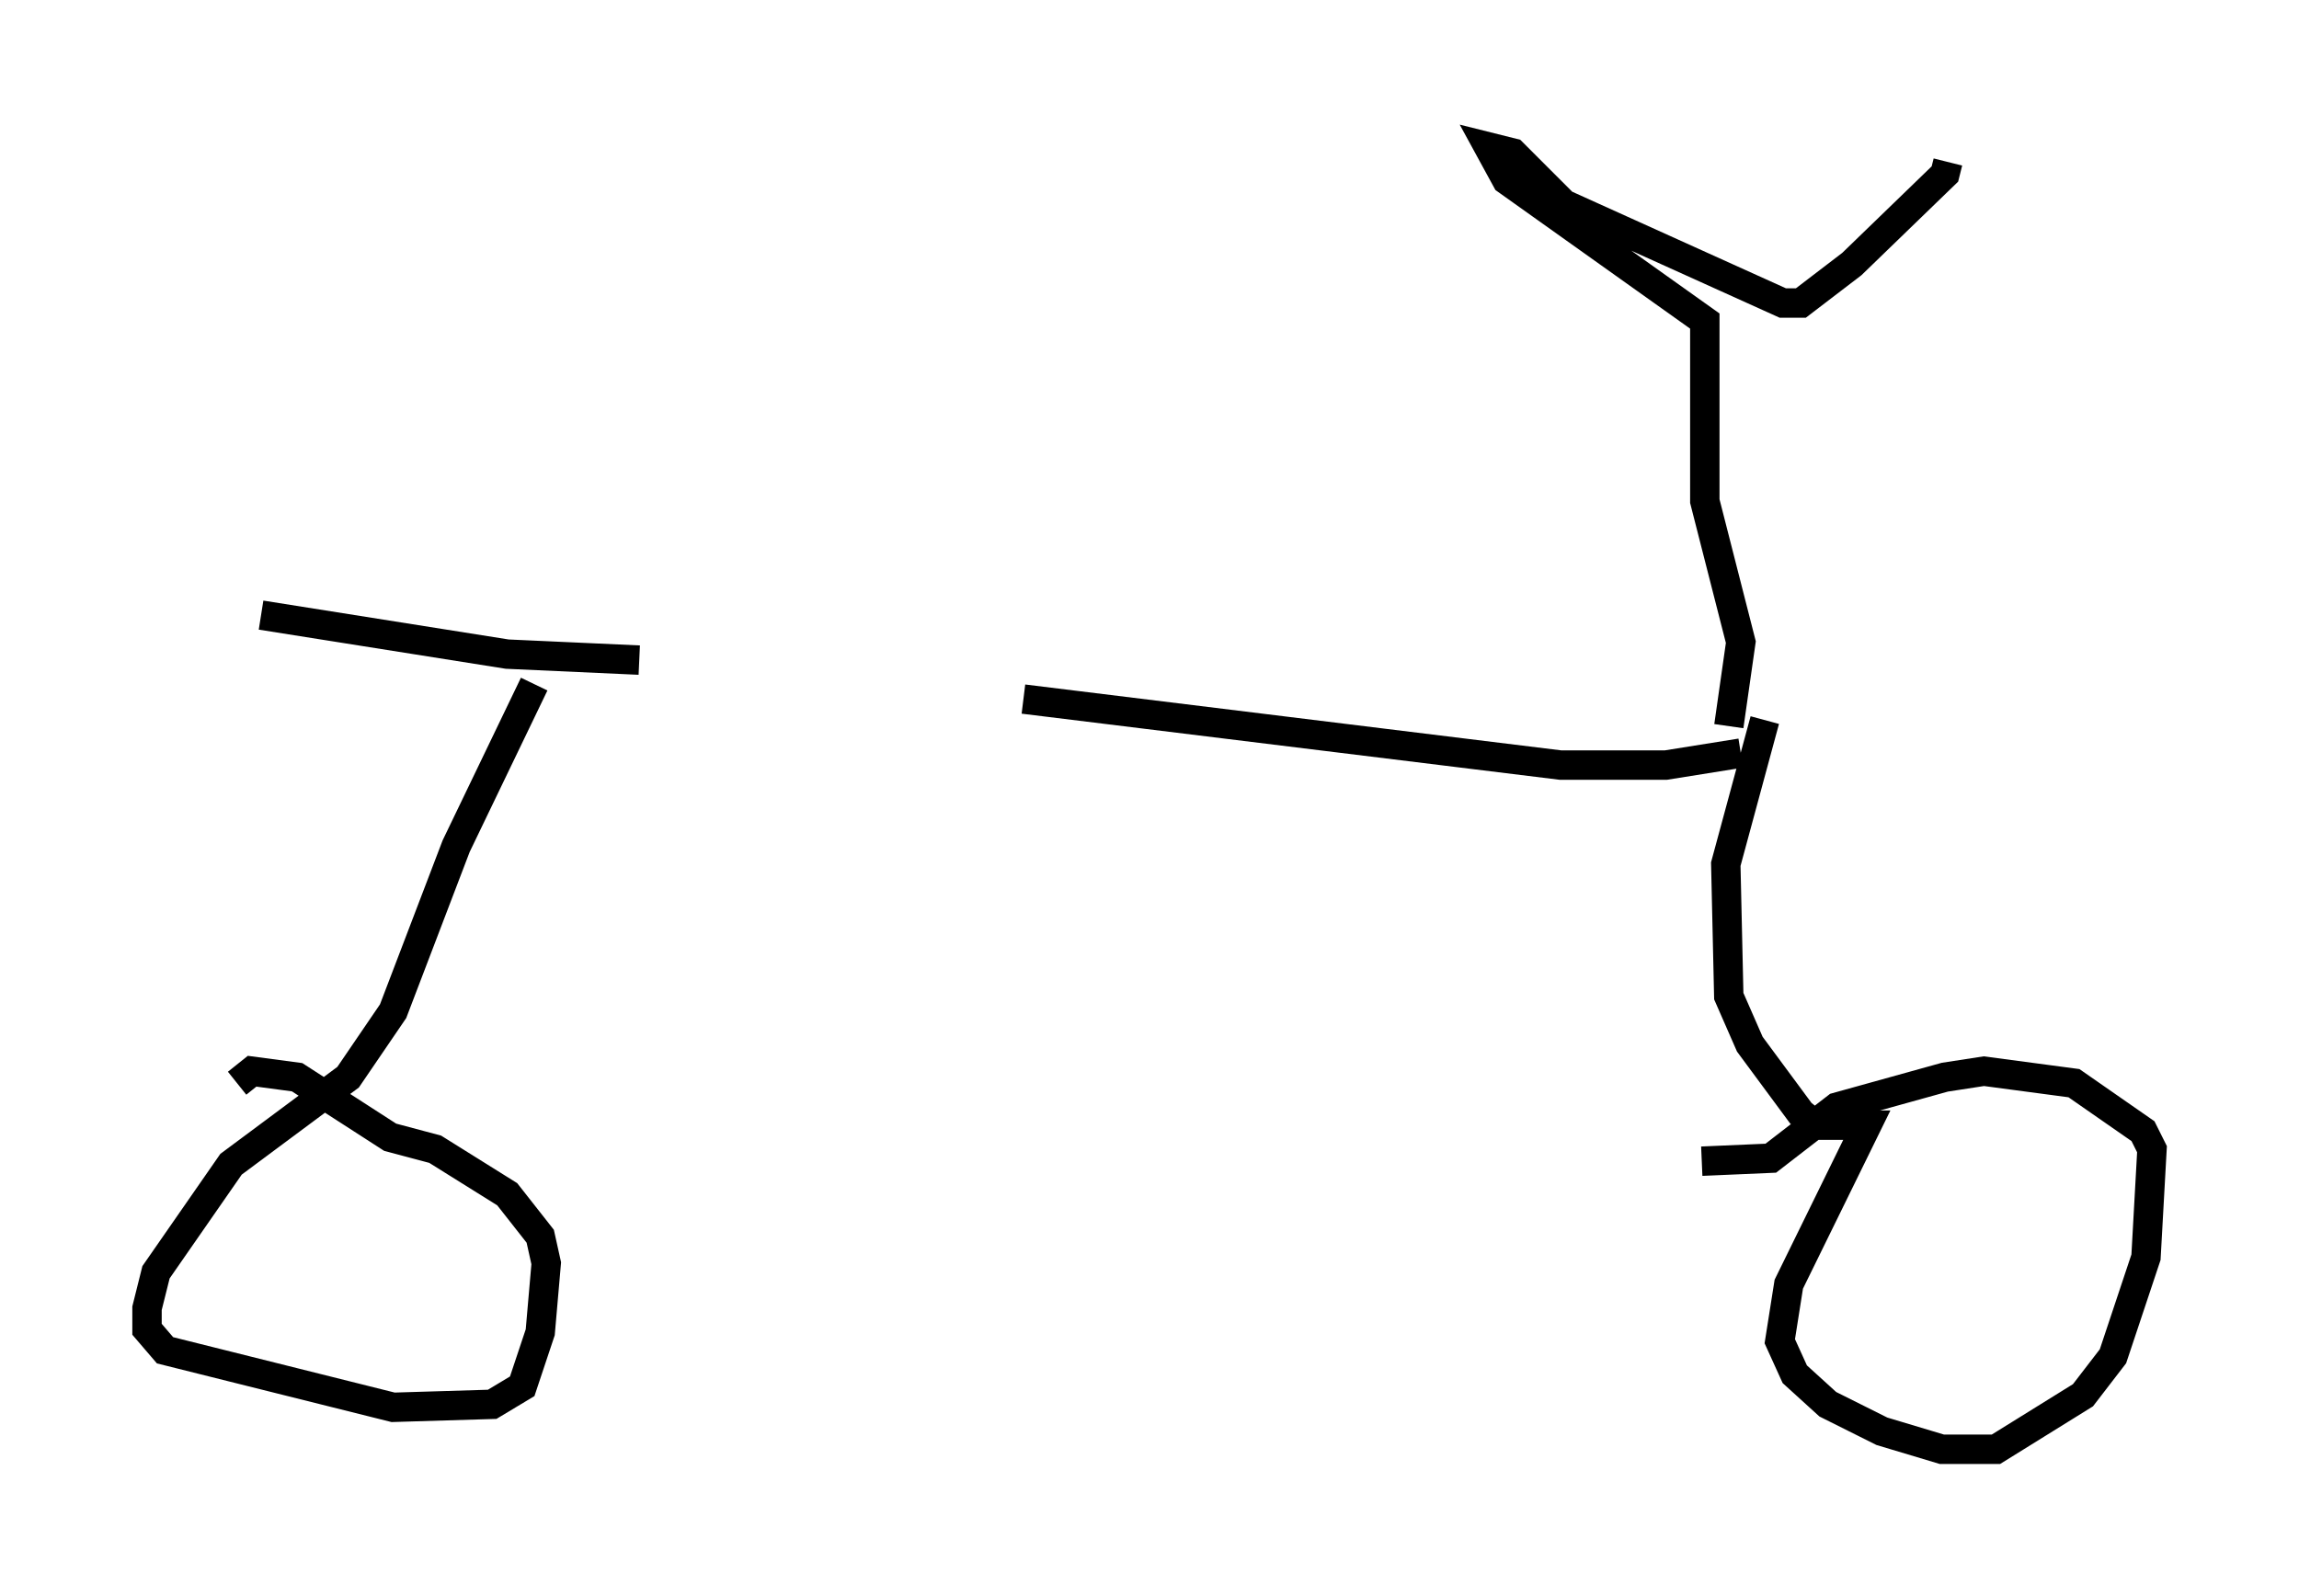 <?xml version="1.0" encoding="utf-8" ?>
<svg baseProfile="full" height="54.305" version="1.1" width="78.192" xmlns="http://www.w3.org/2000/svg" xmlns:ev="http://www.w3.org/2001/xml-events" xmlns:xlink="http://www.w3.org/1999/xlink"><defs /><rect fill="white" height="54.305" width="78.192" x="0" y="0" /><path d="M18.781, 23.579 m16.027, 0.204 l18.273, 2.246 3.573, 0.0 l2.552, -0.408 m0.817, -1.123 l-1.327, 4.9 0.102, 4.492 l0.715, 1.633 1.735, 2.348 l0.51, 0.408 1.735, 0.0 l-2.654, 5.41 -0.306, 1.94 l0.51, 1.123 1.123, 1.021 l1.838, 0.919 2.042, 0.613 l1.838, 0.0 2.96, -1.838 l1.021, -1.327 1.123, -3.369 l0.204, -3.675 -0.306, -0.613 l-2.348, -1.633 -3.063, -0.408 l-1.327, 0.204 -3.675, 1.021 l-2.246, 1.735 -2.348, 0.102 m-39.711, -16.231 l-2.654, 5.513 -2.144, 5.615 l-1.531, 2.246 -3.981, 2.96 l-2.552, 3.675 -0.306, 1.225 l0.0, 0.715 0.613, 0.715 l7.758, 1.94 3.369, -0.102 l1.021, -0.613 0.613, -1.838 l0.204, -2.348 -0.204, -0.919 l-1.123, -1.429 -2.45, -1.531 l-1.531, -0.408 -3.165, -2.042 l-1.531, -0.204 -0.51, 0.408 m50.736, -12.148 l0.408, -2.858 -1.225, -4.798 l0.0, -6.125 -6.738, -4.798 l-0.613, -1.123 0.817, 0.204 l1.735, 1.735 7.452, 3.369 l0.613, 0.0 1.735, -1.327 l3.165, -3.063 0.102, -0.408 m-44.509, 16.946 l-4.492, -0.204 -8.371, -1.327 " fill="none" stroke="black" stroke-width="1" /></svg>